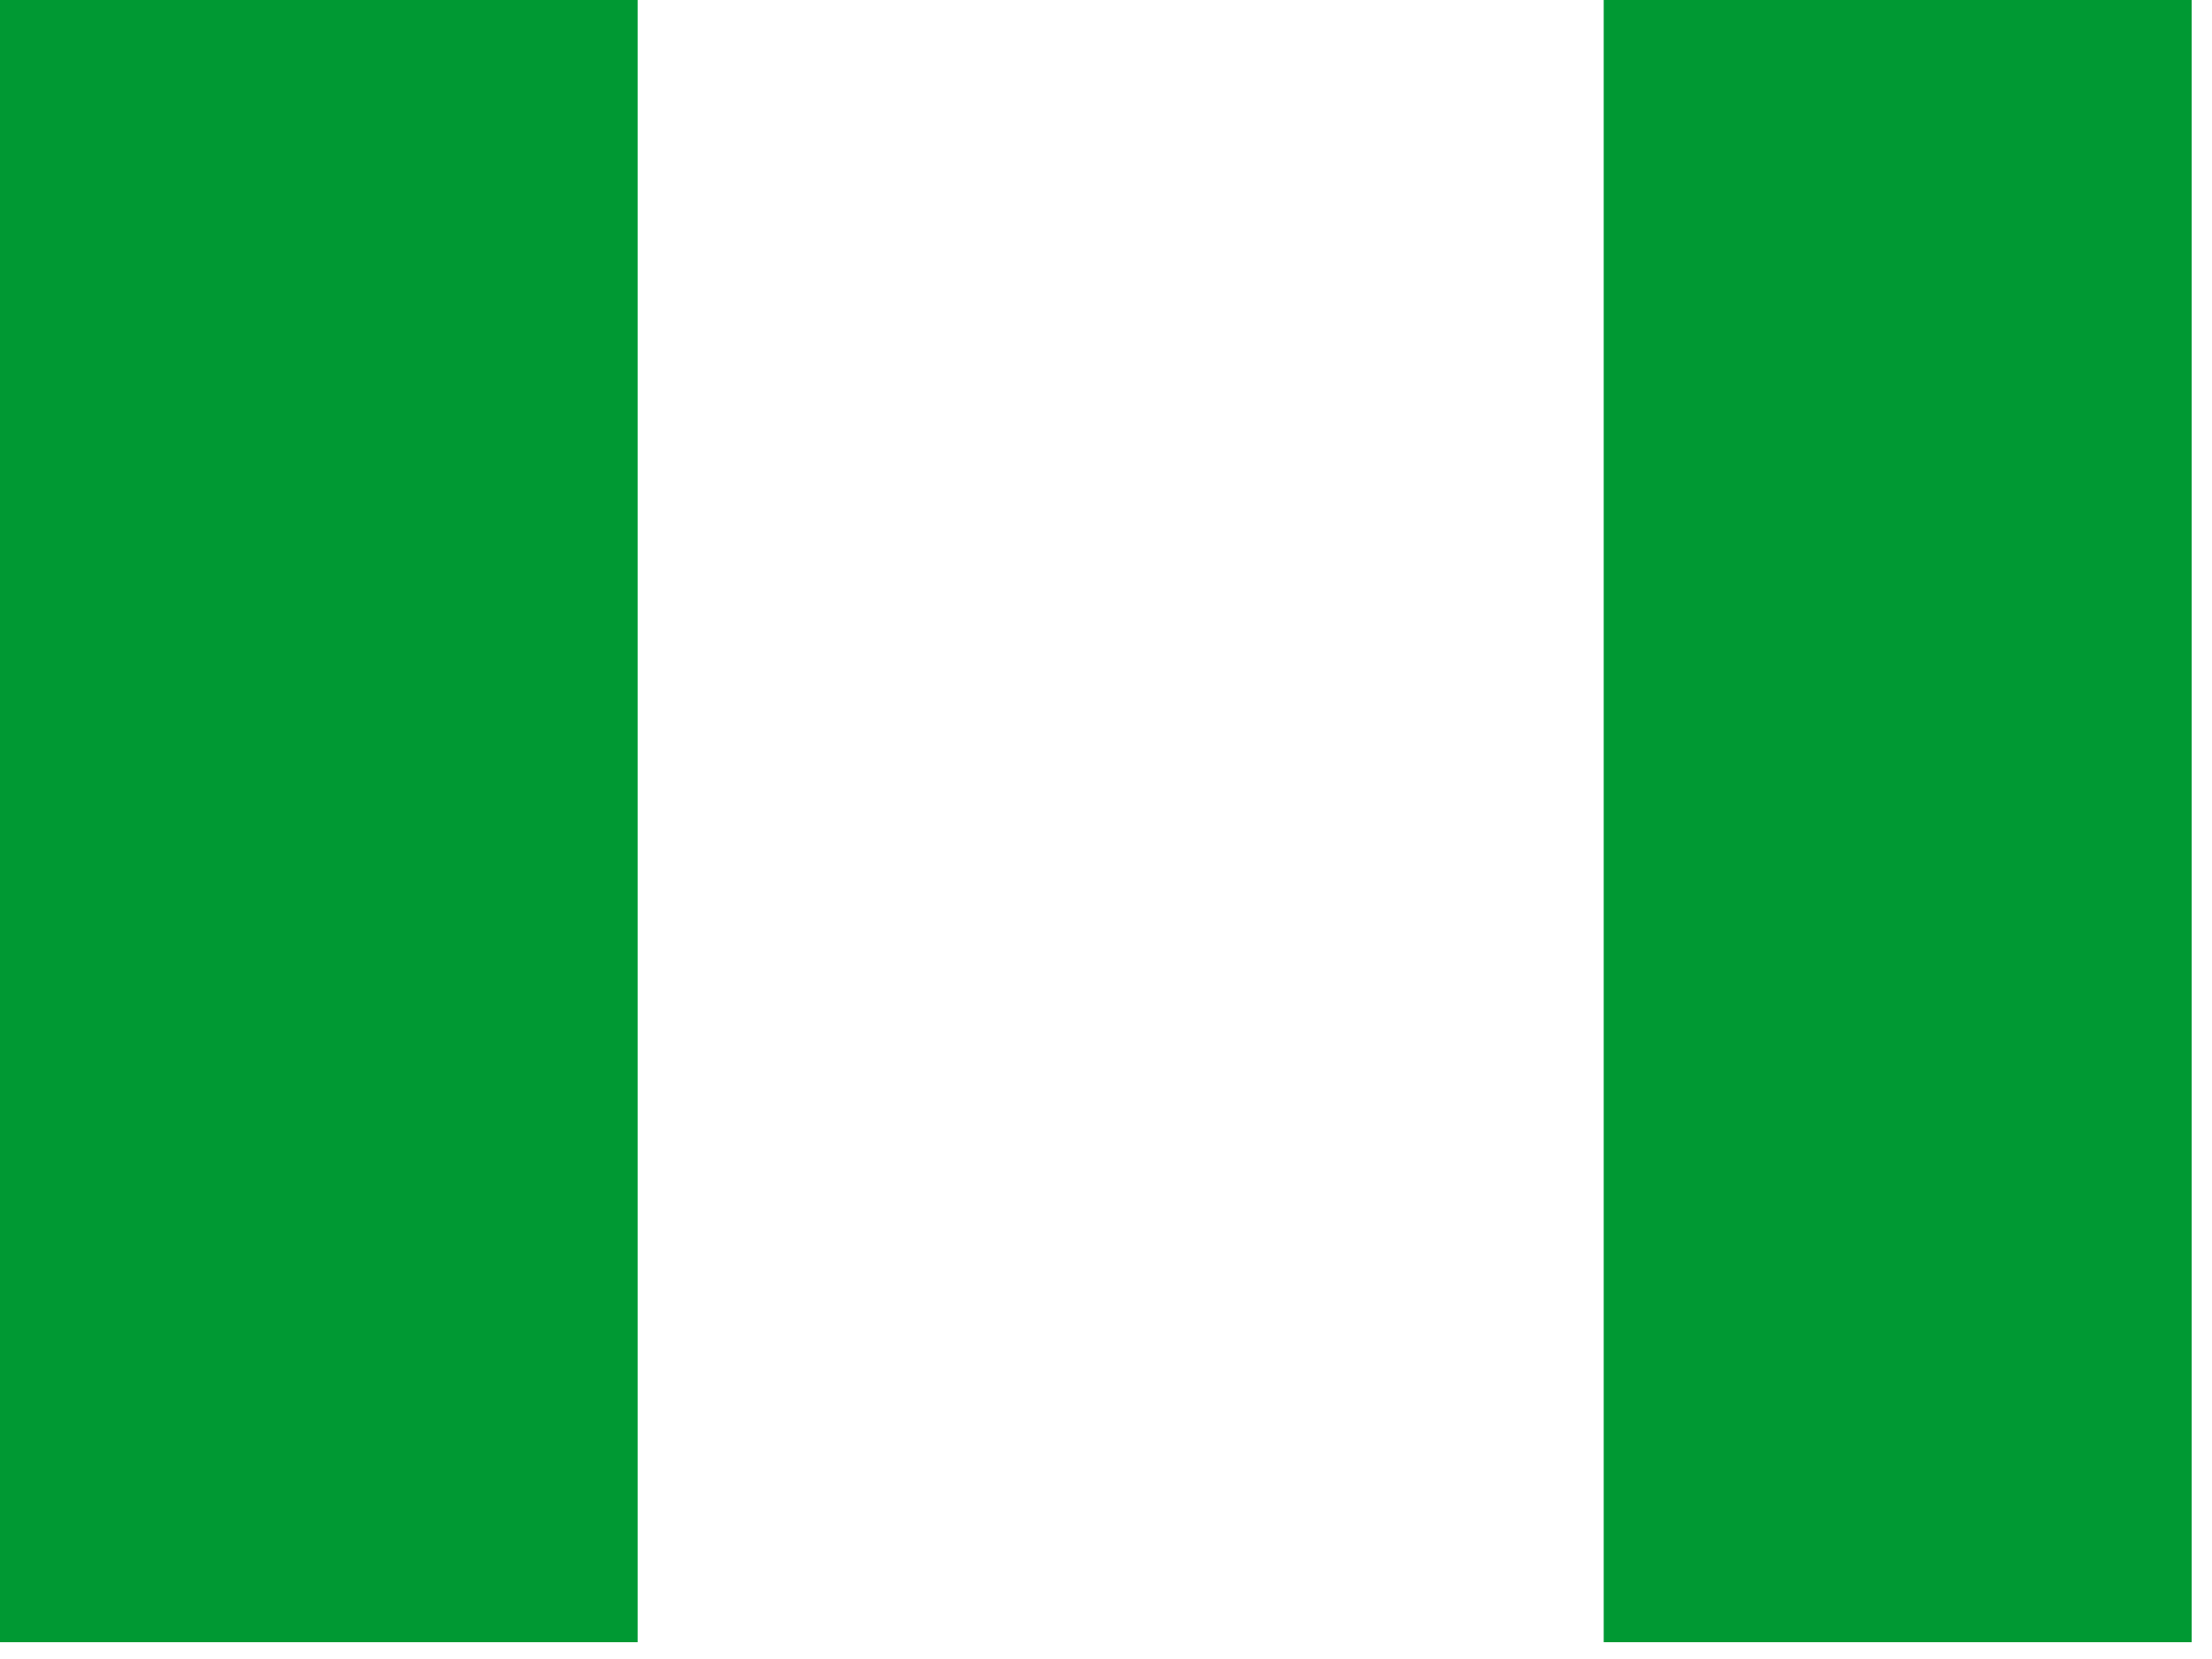 <svg width="80" height="60" viewBox="0 0 80 60" fill="none" xmlns="http://www.w3.org/2000/svg">
<g clip-path="url(#clip0_26_200)">
<g filter="url(#filter0_d_26_200)">
<path fill-rule="evenodd" clip-rule="evenodd" d="M57 -7.852H86.062V67.926H57V-7.852Z" fill="#009933"/>
<path fill-rule="evenodd" clip-rule="evenodd" d="M-7 -8H22.062V67.778H-7V-8Z" fill="#009933"/>
</g>
</g>
<defs>
<filter id="filter0_d_26_200" x="-8" y="-9" width="97.062" height="79.926" filterUnits="userSpaceOnUse" color-interpolation-filters="sRGB">
<feFlood flood-opacity="0" result="BackgroundImageFix"/>
<feColorMatrix in="SourceAlpha" type="matrix" values="0 0 0 0 0 0 0 0 0 0 0 0 0 0 0 0 0 0 127 0" result="hardAlpha"/>
<feOffset dx="1" dy="1"/>
<feGaussianBlur stdDeviation="1"/>
<feComposite in2="hardAlpha" operator="out"/>
<feColorMatrix type="matrix" values="0 0 0 0 0 0 0 0 0 0 0 0 0 0 0 0 0 0 0.25 0"/>
<feBlend mode="normal" in2="BackgroundImageFix" result="effect1_dropShadow_26_200"/>
<feBlend mode="normal" in="SourceGraphic" in2="effect1_dropShadow_26_200" result="shape"/>
</filter>
<clipPath id="clip0_26_200">
<rect width="79.269" height="59.393" fill="white"/>
</clipPath>
</defs>
</svg>
